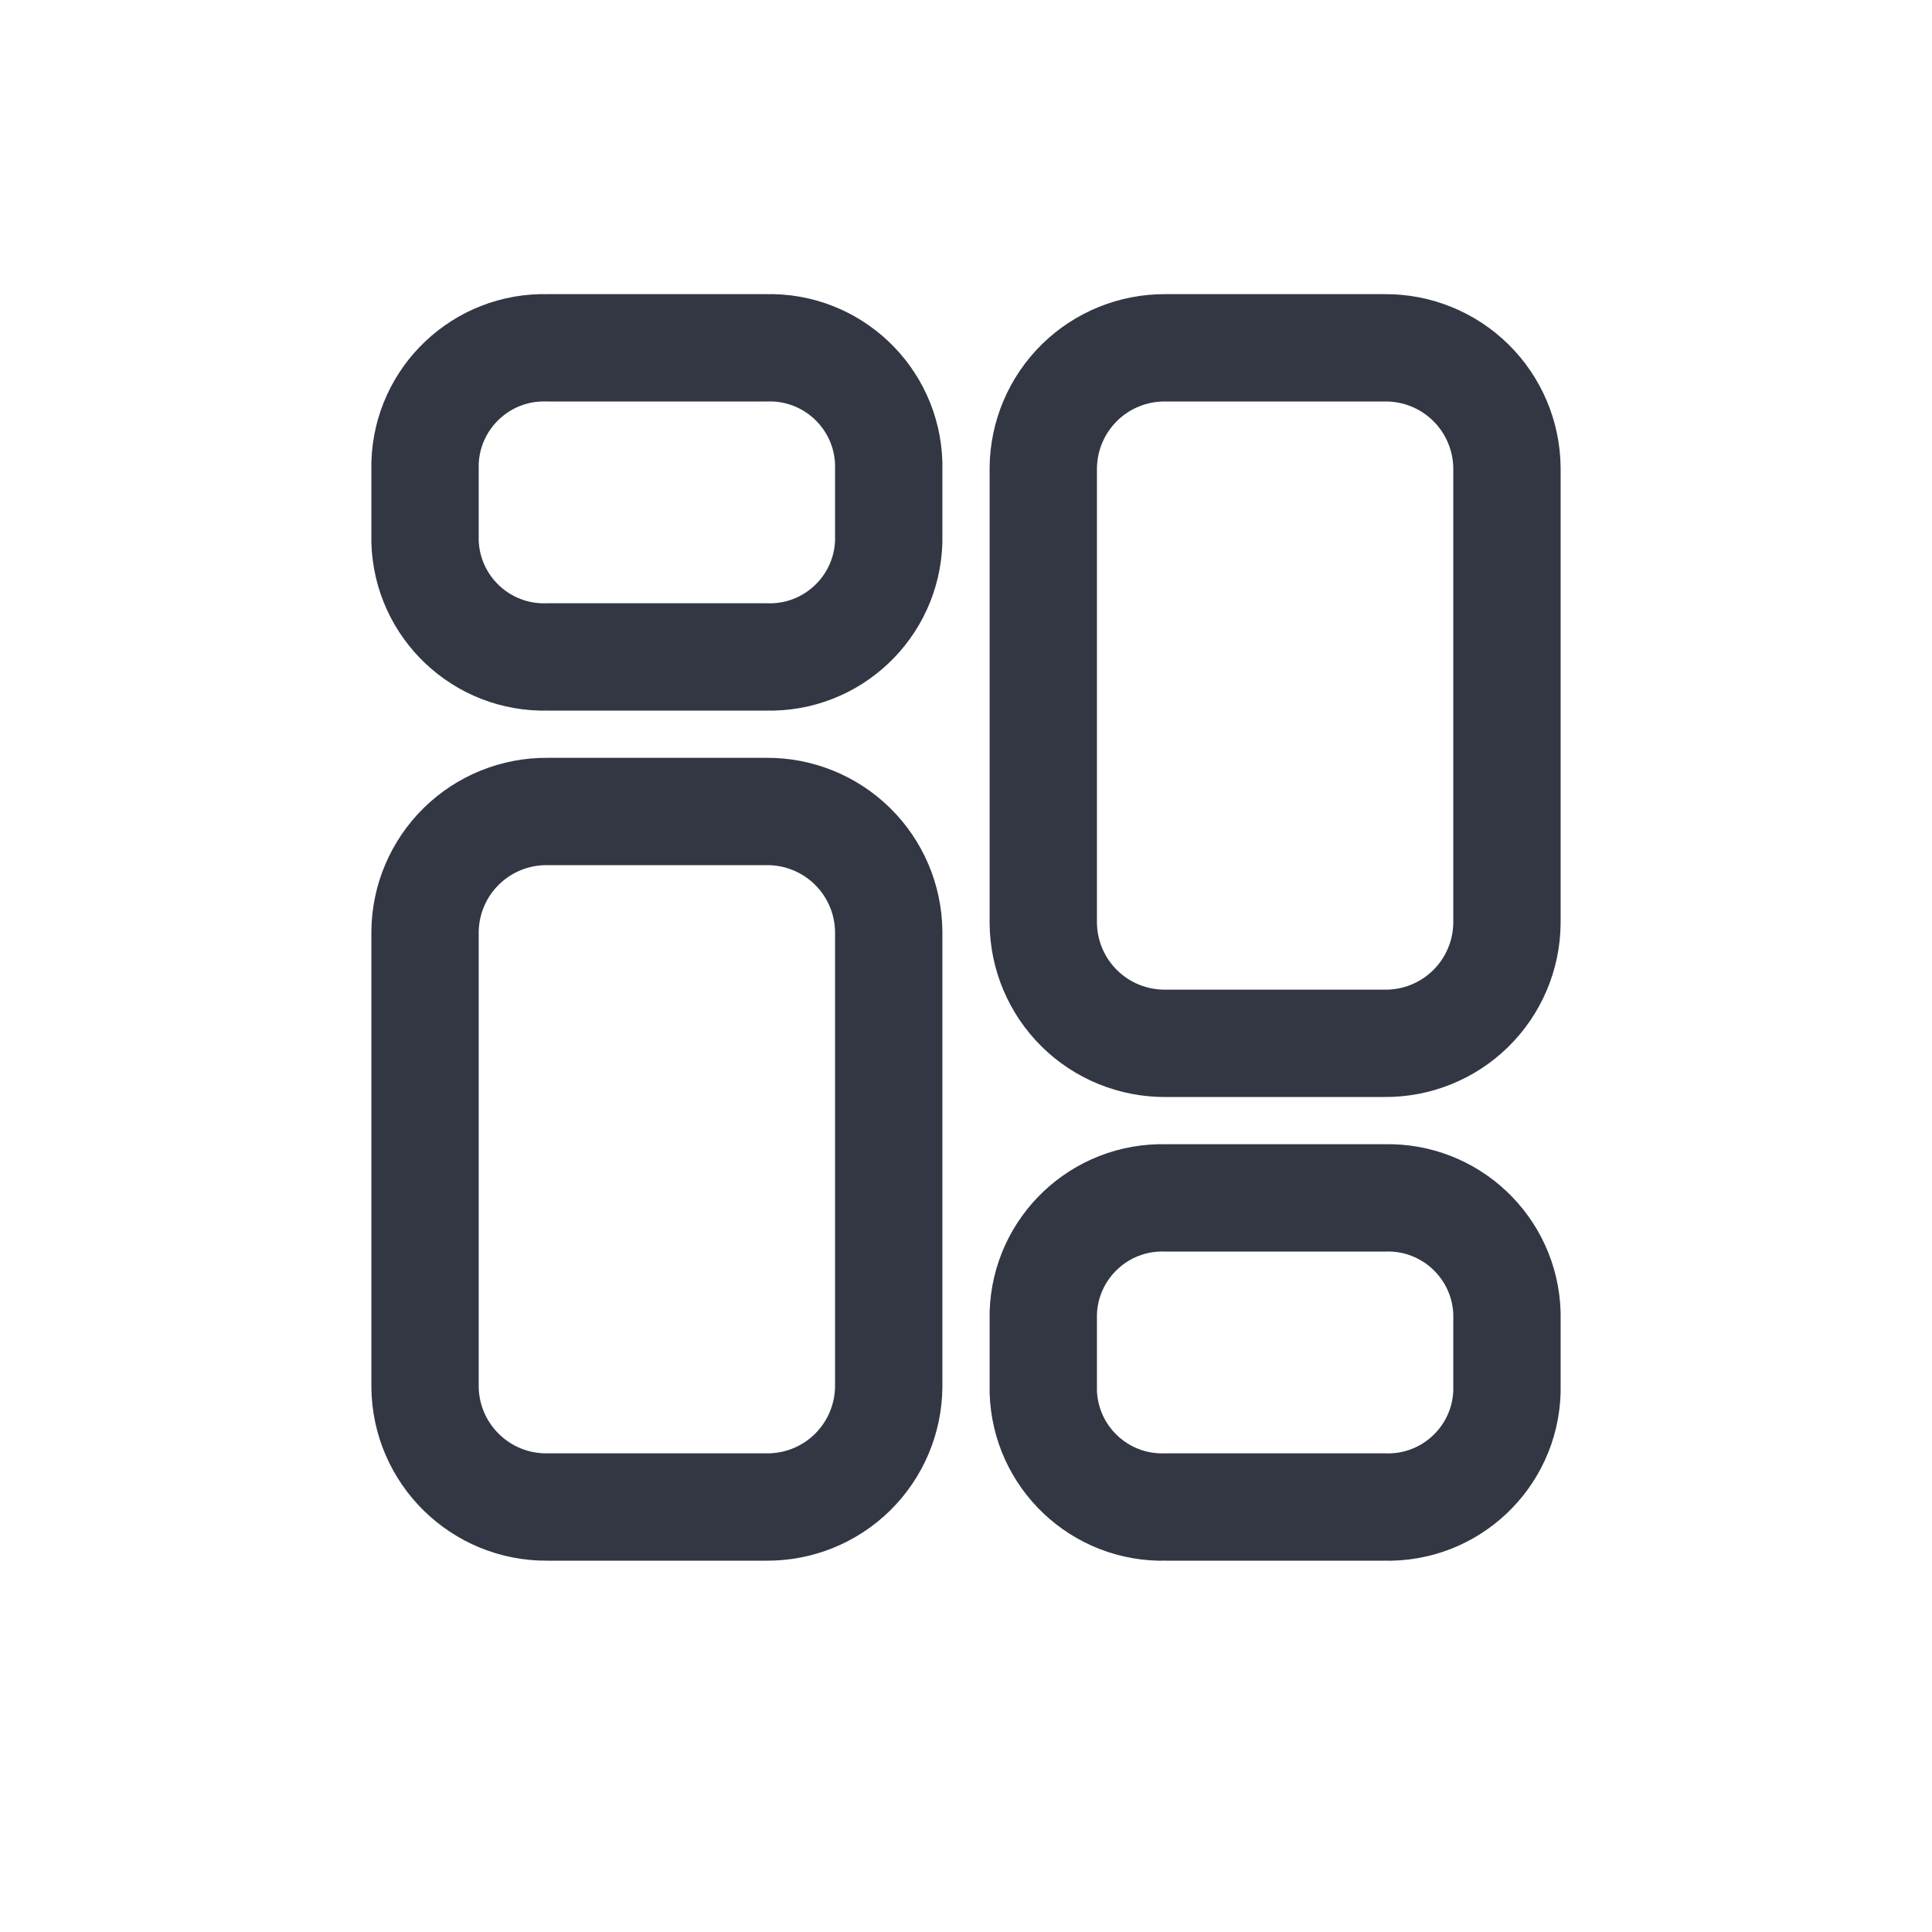 <svg width="36" height="36" viewBox="0 0 36 36" fill="none" xmlns="http://www.w3.org/2000/svg">
<path fill-rule="evenodd" clip-rule="evenodd" d="M14.282 15.121H10.198C9.599 15.116 9.022 15.35 8.595 15.77C8.168 16.19 7.925 16.763 7.92 17.362V25.842C7.931 27.089 8.951 28.092 10.198 28.081H14.282C14.881 28.086 15.458 27.853 15.885 27.433C16.312 27.012 16.555 26.44 16.56 25.84V17.362C16.555 16.763 16.312 16.19 15.885 15.77C15.458 15.35 14.881 15.116 14.282 15.121Z" stroke="#323743" stroke-width="2" stroke-linecap="round" stroke-linejoin="round"/>
<path fill-rule="evenodd" clip-rule="evenodd" d="M14.282 6.481H10.198C8.976 6.447 7.957 7.409 7.92 8.631V10.091C7.957 11.313 8.976 12.275 10.198 12.241H14.282C15.504 12.275 16.523 11.313 16.56 10.091V8.631C16.523 7.409 15.504 6.447 14.282 6.481Z" stroke="#323743" stroke-width="2" stroke-linecap="round" stroke-linejoin="round"/>
<path fill-rule="evenodd" clip-rule="evenodd" d="M21.718 19.441H25.8C26.4 19.446 26.977 19.213 27.404 18.793C27.832 18.372 28.075 17.799 28.08 17.2V8.721C28.075 8.122 27.832 7.549 27.405 7.129C26.978 6.709 26.401 6.476 25.802 6.481H21.718C21.119 6.476 20.542 6.709 20.115 7.129C19.688 7.549 19.445 8.122 19.44 8.721V17.2C19.445 17.799 19.688 18.372 20.115 18.792C20.542 19.212 21.119 19.445 21.718 19.441Z" stroke="#323743" stroke-width="2" stroke-linecap="round" stroke-linejoin="round"/>
<path fill-rule="evenodd" clip-rule="evenodd" d="M21.718 28.081H25.8C27.023 28.116 28.043 27.154 28.08 25.931V24.471C28.043 23.249 27.024 22.287 25.802 22.321H21.718C20.496 22.287 19.477 23.249 19.44 24.471V25.93C19.476 27.152 20.495 28.115 21.718 28.081Z" stroke="#323743" stroke-width="2" stroke-linecap="round" stroke-linejoin="round"/>
</svg>

